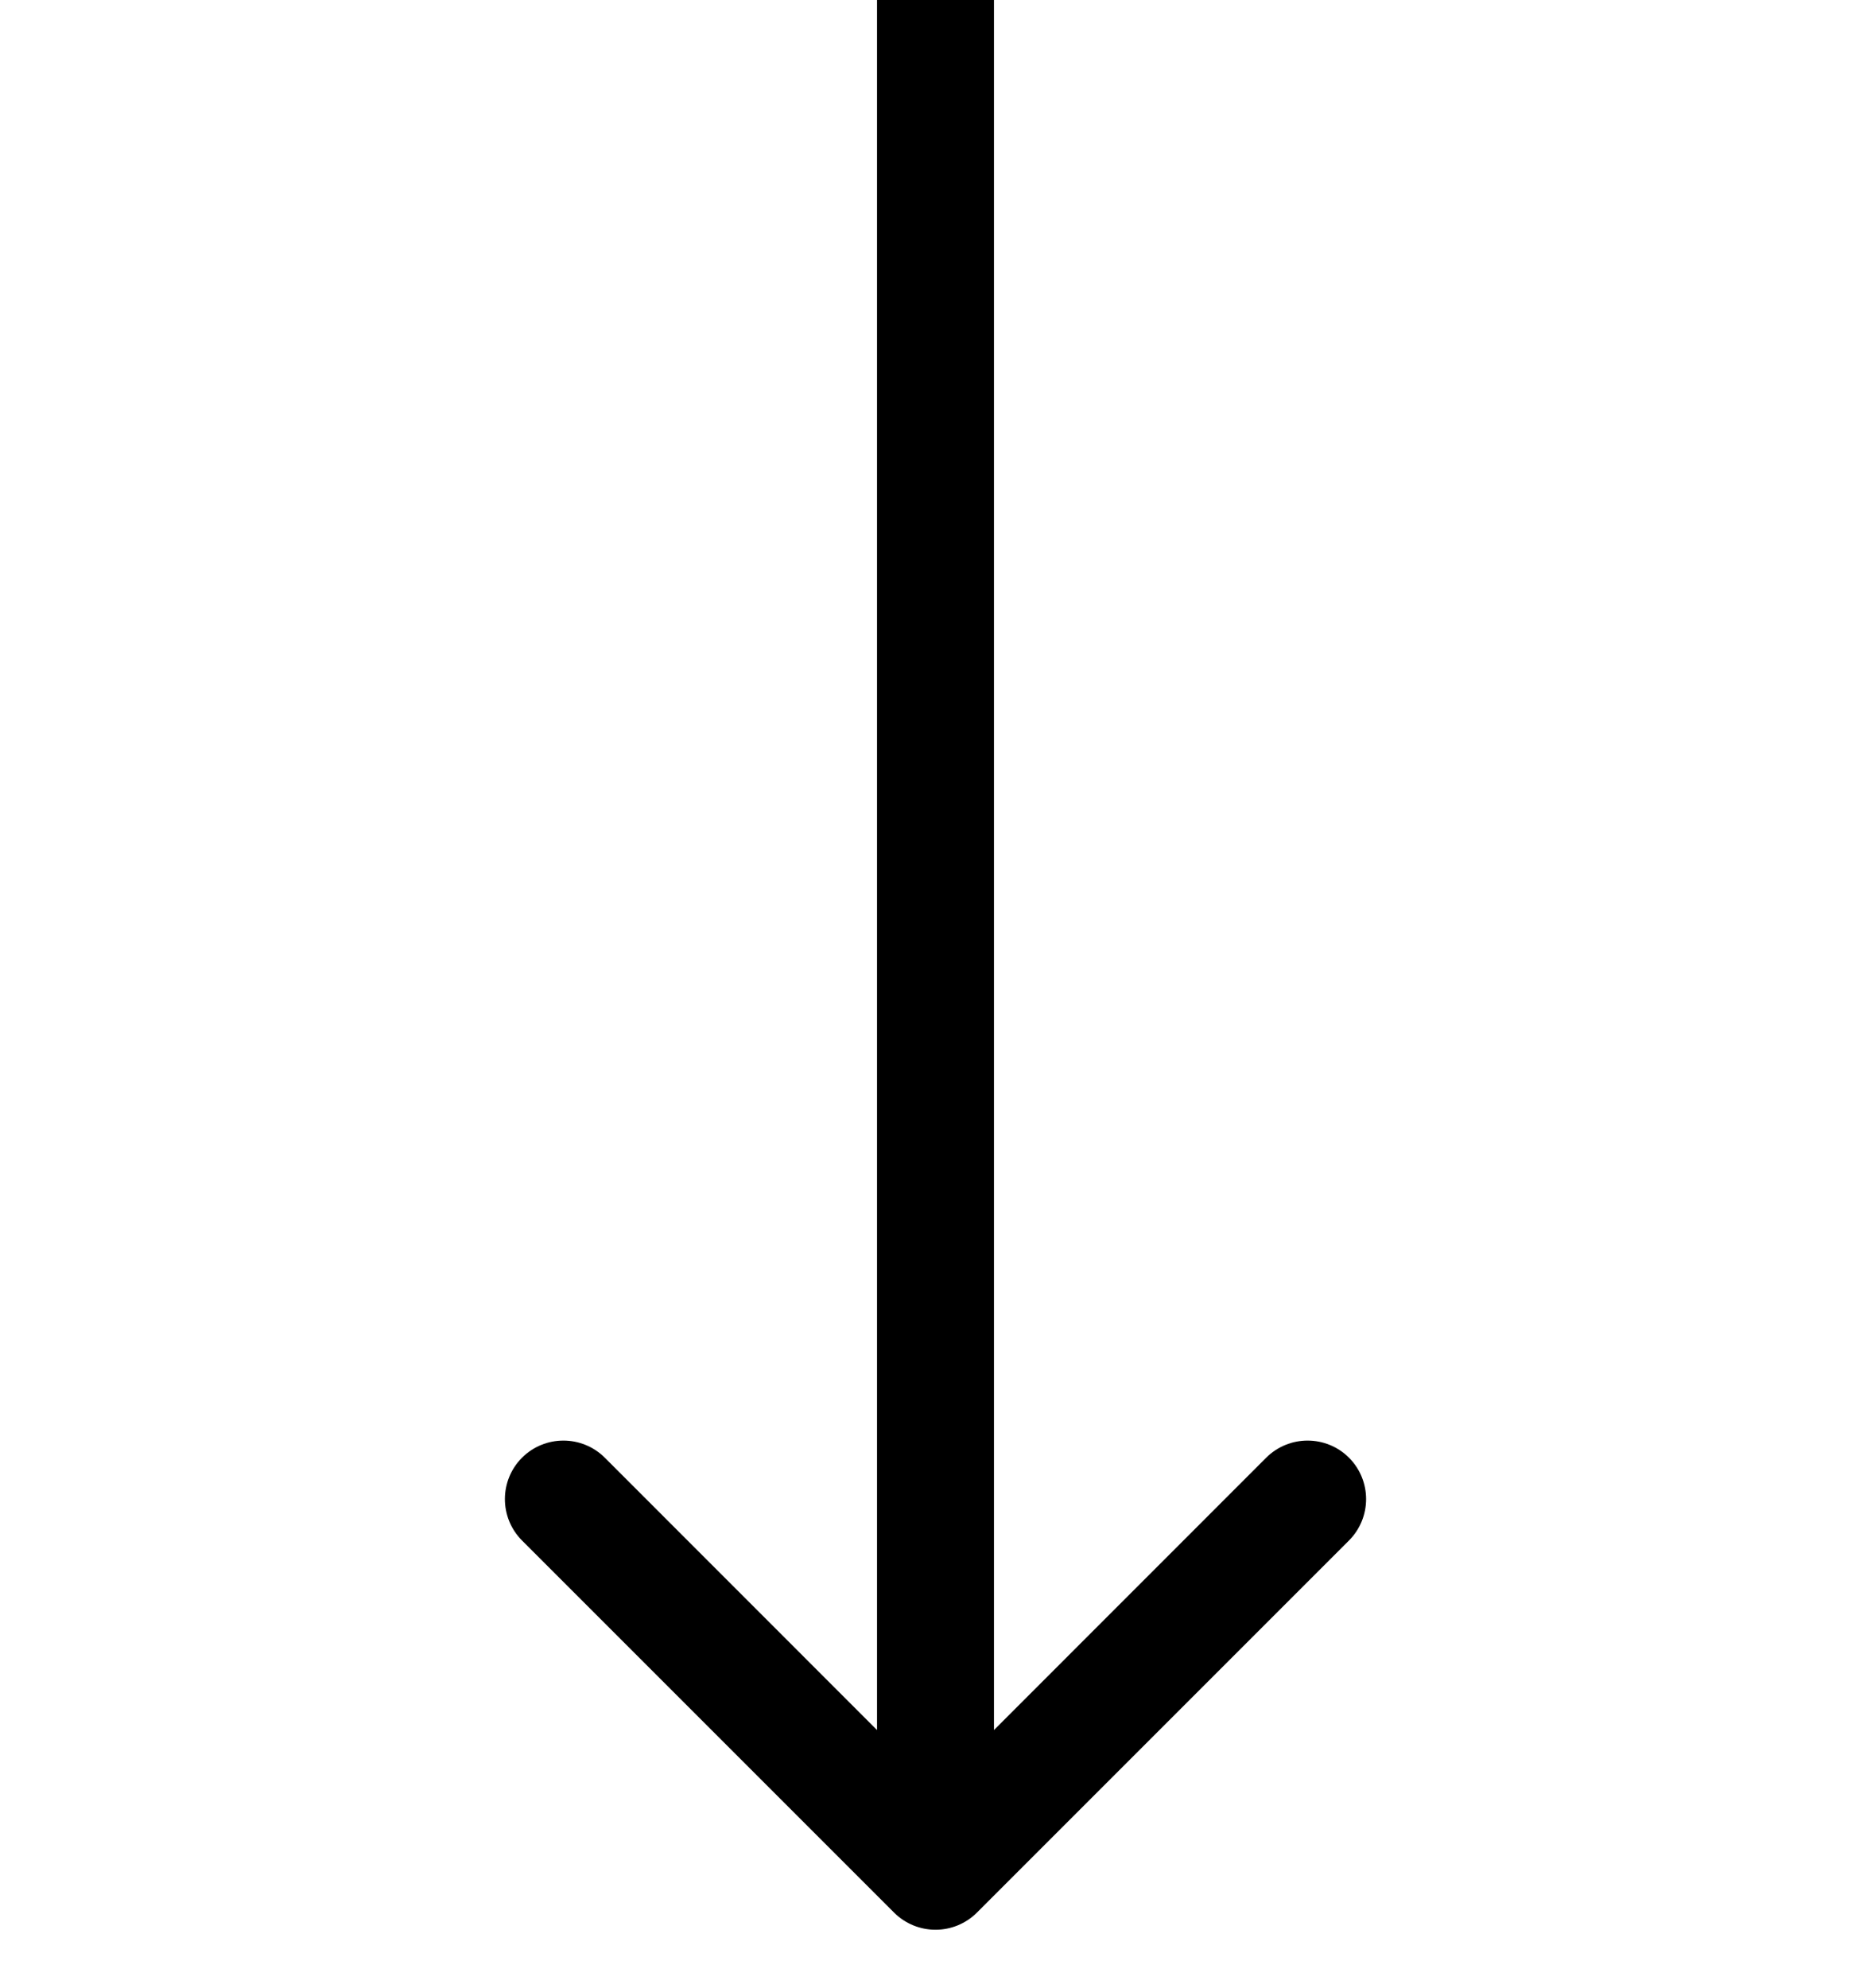 <svg width="16" height="17" viewBox="0 0 16 17" fill="none" xmlns="http://www.w3.org/2000/svg">
<path d="M7.646 16.354C7.842 16.549 8.158 16.549 8.354 16.354L11.536 13.172C11.731 12.976 11.731 12.66 11.536 12.464C11.34 12.269 11.024 12.269 10.828 12.464L8 15.293L5.172 12.464C4.976 12.269 4.66 12.269 4.464 12.464C4.269 12.66 4.269 12.976 4.464 13.172L7.646 16.354ZM7.5 -2.18557e-08L7.5 16L8.5 16L8.5 2.18557e-08L7.5 -2.18557e-08Z" fill="black"/>
</svg>
